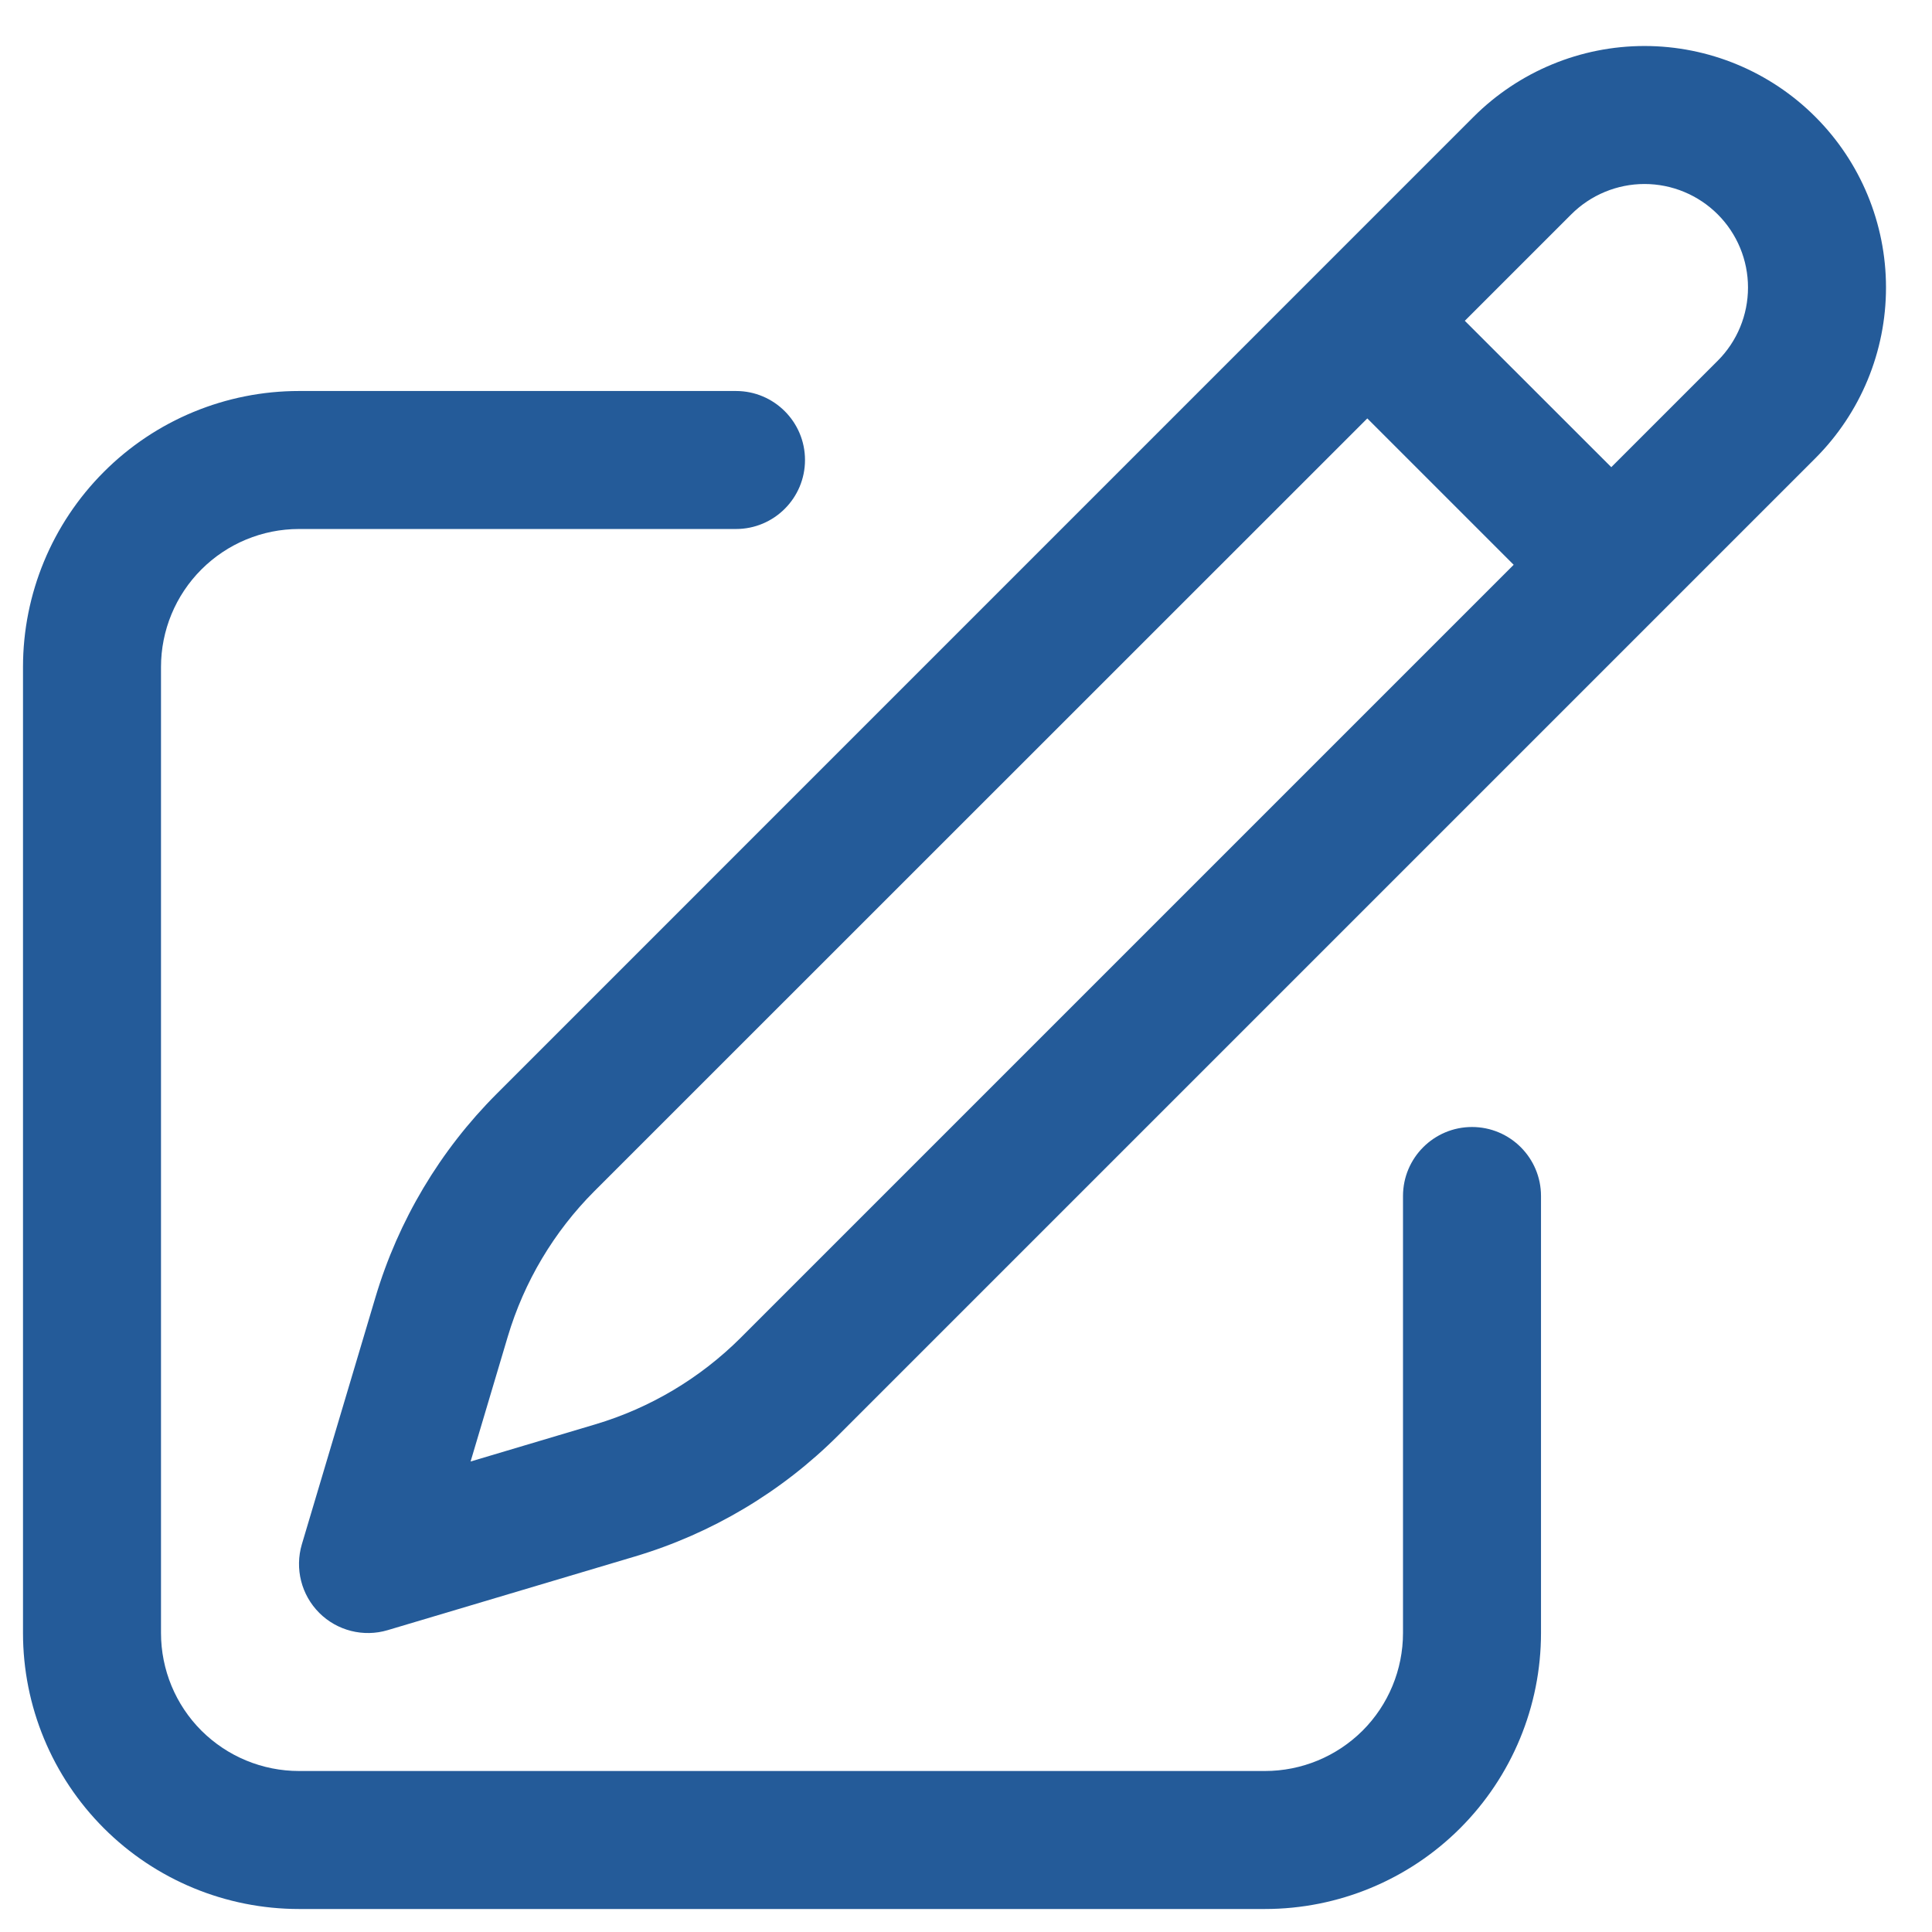 <svg width="21" height="21" viewBox="0 0 21 21" fill="none" xmlns="http://www.w3.org/2000/svg">
<path fill-rule="evenodd" clip-rule="evenodd" d="M17.875 2C17.577 2 17.29 2.119 17.079 2.33L15.922 3.487L17.514 5.078L18.671 3.921C18.882 3.71 19 3.424 19 3.125C19 2.827 18.882 2.541 18.671 2.33C18.46 2.119 18.173 2 17.875 2ZM16.453 6.139L14.862 4.548L6.46 12.948C6.46 12.948 6.461 12.948 6.46 12.948C6.02 13.389 5.697 13.932 5.519 14.529L5.115 15.886L6.471 15.482C7.068 15.304 7.611 14.98 8.052 14.54C8.052 14.54 8.052 14.54 8.052 14.54L16.453 6.139ZM16.018 1.269C16.511 0.777 17.179 0.5 17.875 0.5C18.571 0.5 19.239 0.777 19.731 1.269C20.224 1.761 20.5 2.429 20.5 3.125C20.5 3.822 20.224 4.489 19.731 4.982L9.112 15.601C8.496 16.217 7.735 16.67 6.899 16.919C6.899 16.919 6.899 16.919 6.899 16.919L4.214 17.719C3.95 17.798 3.664 17.725 3.47 17.531C3.275 17.336 3.203 17.05 3.281 16.786L4.081 14.101C4.081 14.101 4.081 14.101 4.081 14.101C4.33 13.265 4.783 12.505 5.4 11.888L16.018 1.269ZM3.25 5.75C2.852 5.75 2.471 5.908 2.189 6.19C1.908 6.471 1.75 6.852 1.75 7.25V17.75C1.75 18.148 1.908 18.53 2.189 18.811C2.471 19.092 2.852 19.25 3.25 19.25H13.75C14.148 19.25 14.529 19.092 14.811 18.811C15.092 18.53 15.25 18.148 15.25 17.75V13C15.25 12.586 15.586 12.25 16 12.25C16.414 12.25 16.75 12.586 16.75 13V17.75C16.75 18.546 16.434 19.309 15.871 19.872C15.309 20.434 14.546 20.75 13.75 20.75H3.25C2.454 20.75 1.691 20.434 1.129 19.872C0.566 19.309 0.25 18.546 0.25 17.75V7.25C0.25 6.455 0.566 5.692 1.129 5.129C1.691 4.566 2.454 4.25 3.25 4.25H8C8.414 4.25 8.75 4.586 8.75 5C8.75 5.414 8.414 5.75 8 5.75H3.25Z" fill="#245B99"/>
</svg>
